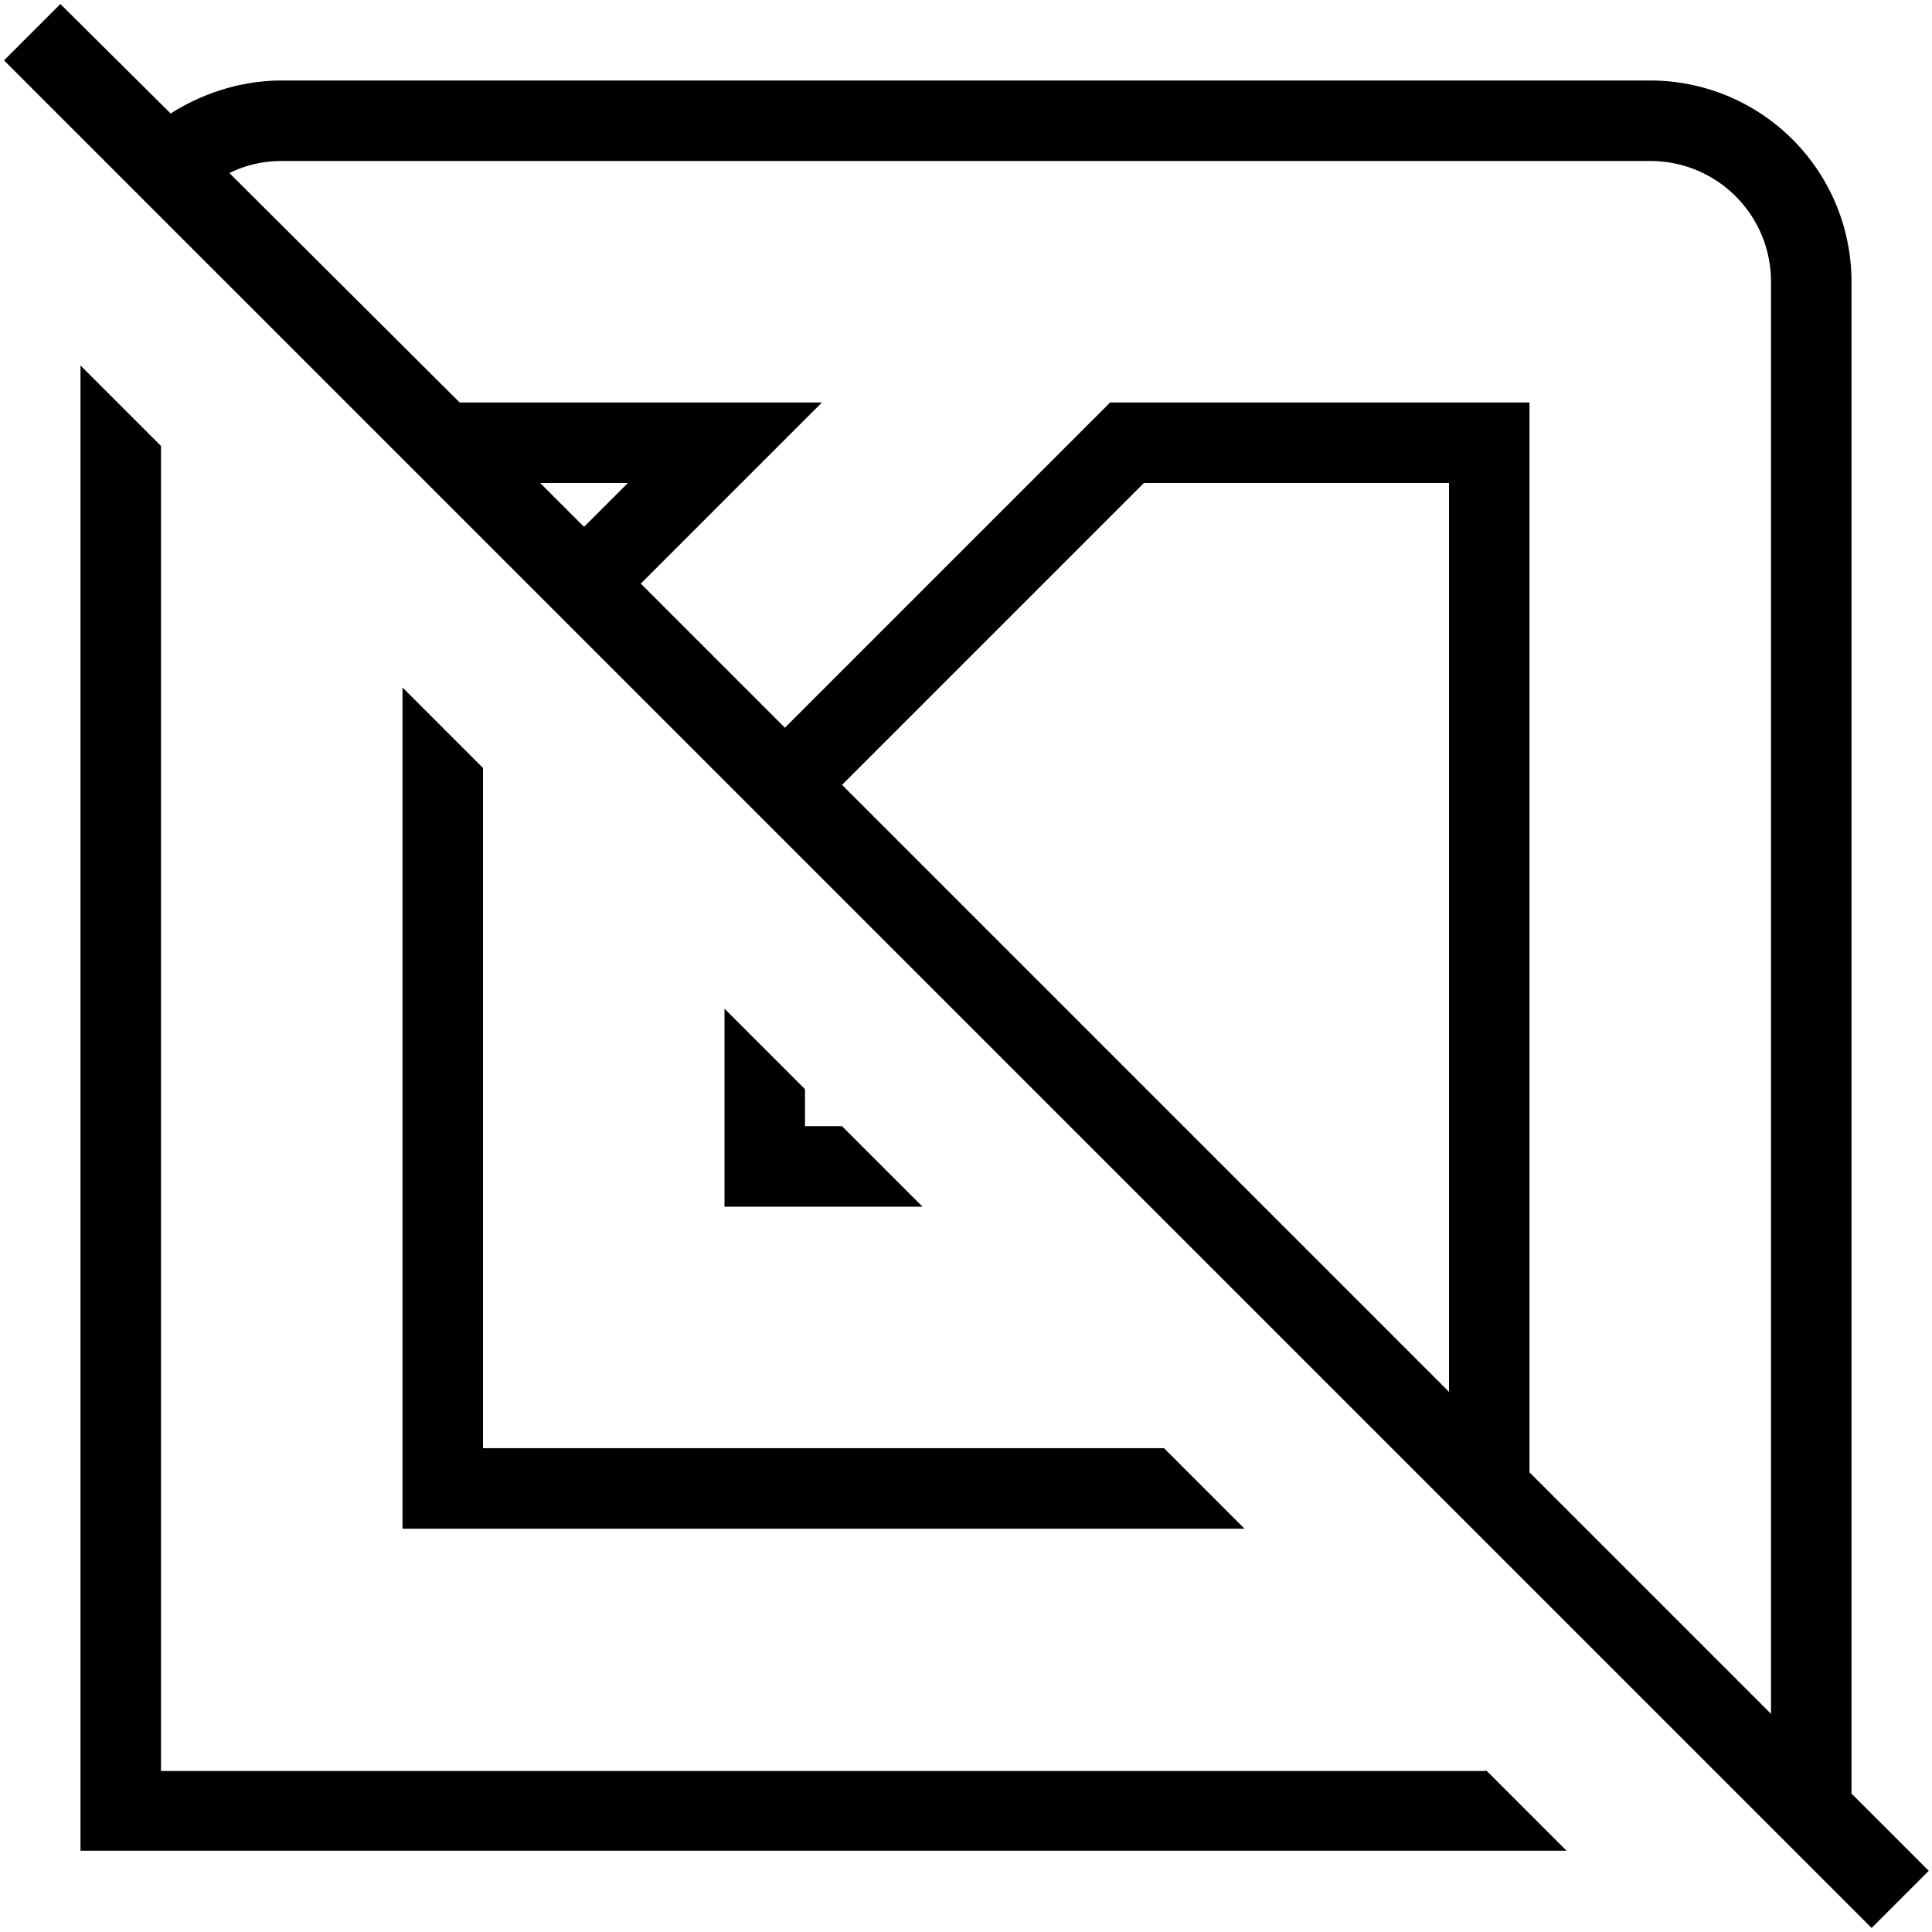 <svg xmlns="http://www.w3.org/2000/svg" width="512" height="512" data-name="Layer 1" viewBox="0 0 24 24"><path d="M23 22.29V3.5A2.5 2.5 0 0 0 20.5 1h-17c-.49 0-.97.15-1.38.41L.75.05l-.7.7 23.2 23.2.71-.71-.95-.95ZM3.5 2h17c.83 0 1.5.67 1.5 1.5v17.79l-3-3V5h-5.21L9.75 9.04 7.96 7.25 10.21 5h-4.5L2.85 2.15c.2-.1.42-.15.65-.15ZM18 17.29l-7.54-7.54L14.21 6H18v11.29ZM7.25 6.54 6.71 6H7.8l-.54.54ZM6 9.53v8.46h8.46l1 1H5V8.54l1 1Zm4 4v.46h.46l1 1H9v-2.46l1 1Zm8.46 8.46 1 1H1V4.54l1 1V22h16.46Z"/></svg>